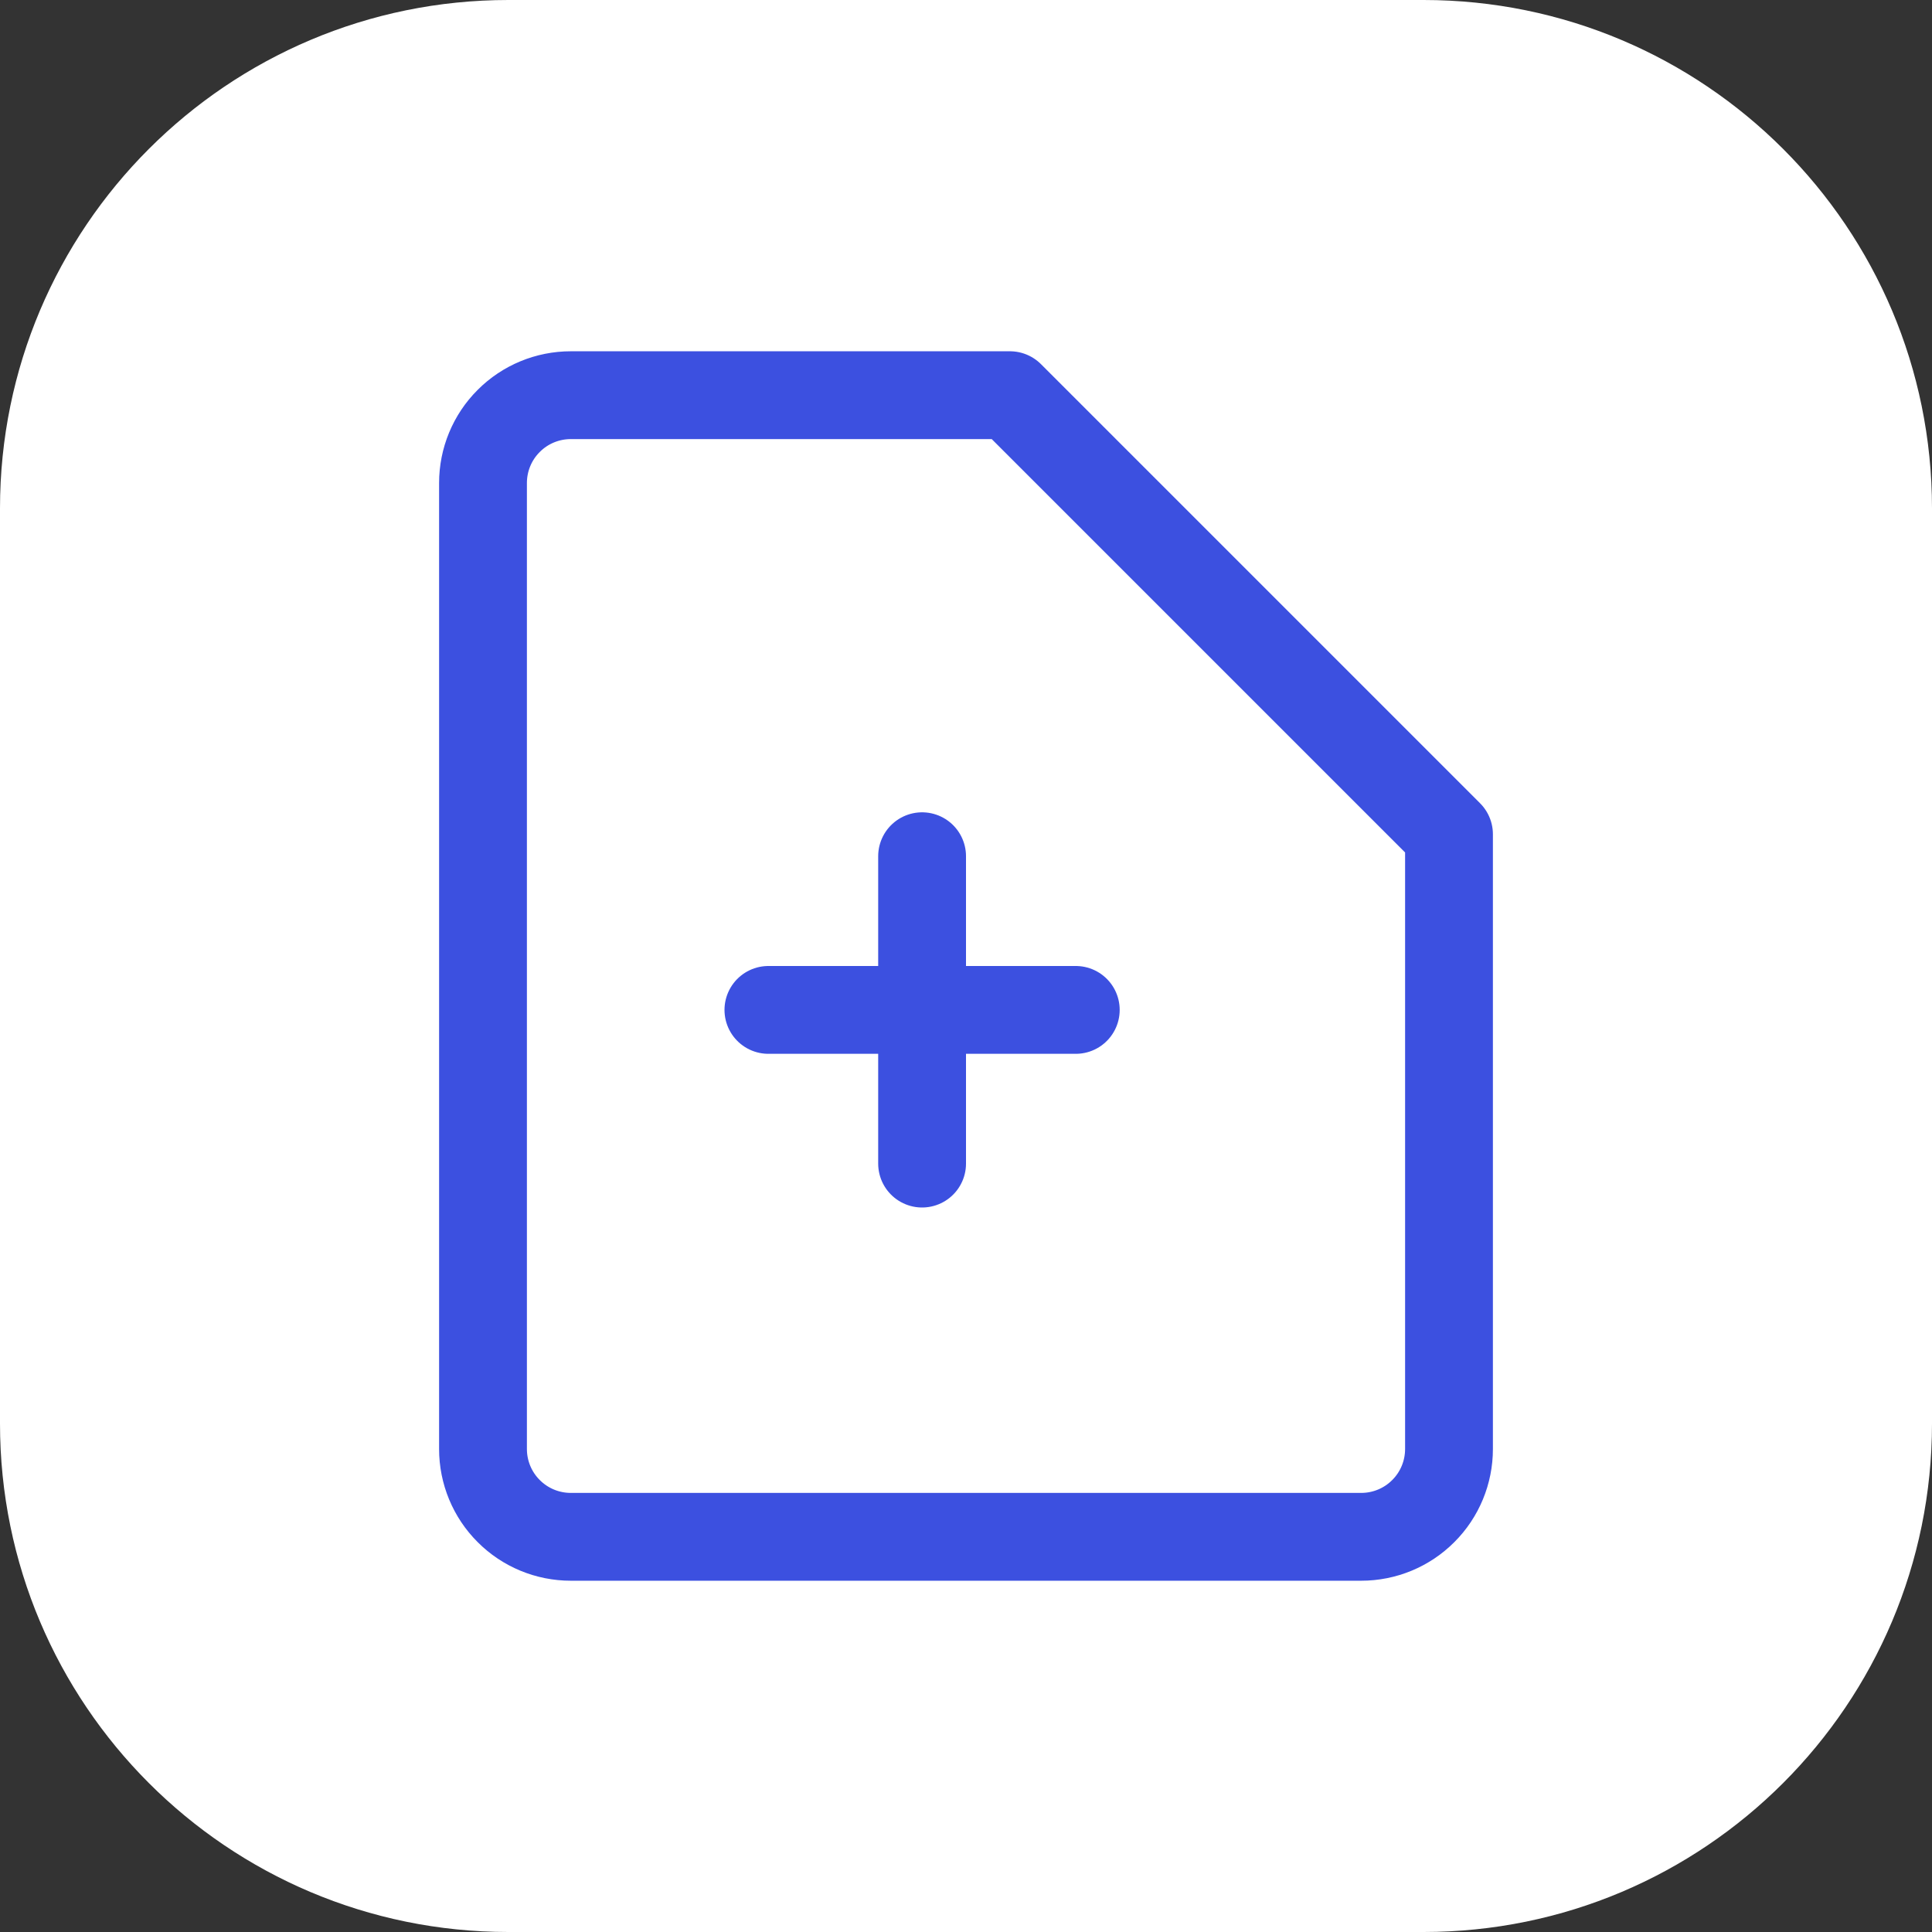 <svg width="22" height="22" viewBox="0 0 22 22" fill="none" xmlns="http://www.w3.org/2000/svg">
<rect x="0" y="0" width="22" height="22" fill="#333333" stroke="none"/>
<path d="M0.5 5.789C0.5 2.868 2.868 0.5 5.789 0.5H16.21C19.132 0.5 21.5 2.868 21.5 5.789V16.21C21.5 19.132 19.132 21.5 16.21 21.5H5.789C2.868 21.5 0.5 19.132 0.5 16.21V5.789Z" fill="white" stroke="white"/>
<path d="M16.5 16.5C16.5 16.765 16.395 17.02 16.207 17.207C16.02 17.395 15.765 17.5 15.5 17.5H6.5C6.235 17.5 5.98 17.395 5.793 17.207C5.605 17.02 5.5 16.765 5.5 16.5V5.5C5.5 5.235 5.605 4.98 5.793 4.793C5.98 4.605 6.235 4.5 6.5 4.5H11.5L16.5 9.5V16.5Z" stroke="#3C50E0" stroke-linecap="round" stroke-linejoin="round"/>
<path d="M10.5 9.75V13.25" stroke="#3C50E0" stroke-linecap="round" stroke-linejoin="round"/>
<path d="M8.75 11.5H12.25" stroke="#3C50E0" stroke-linecap="round" stroke-linejoin="round"/>
</svg>
